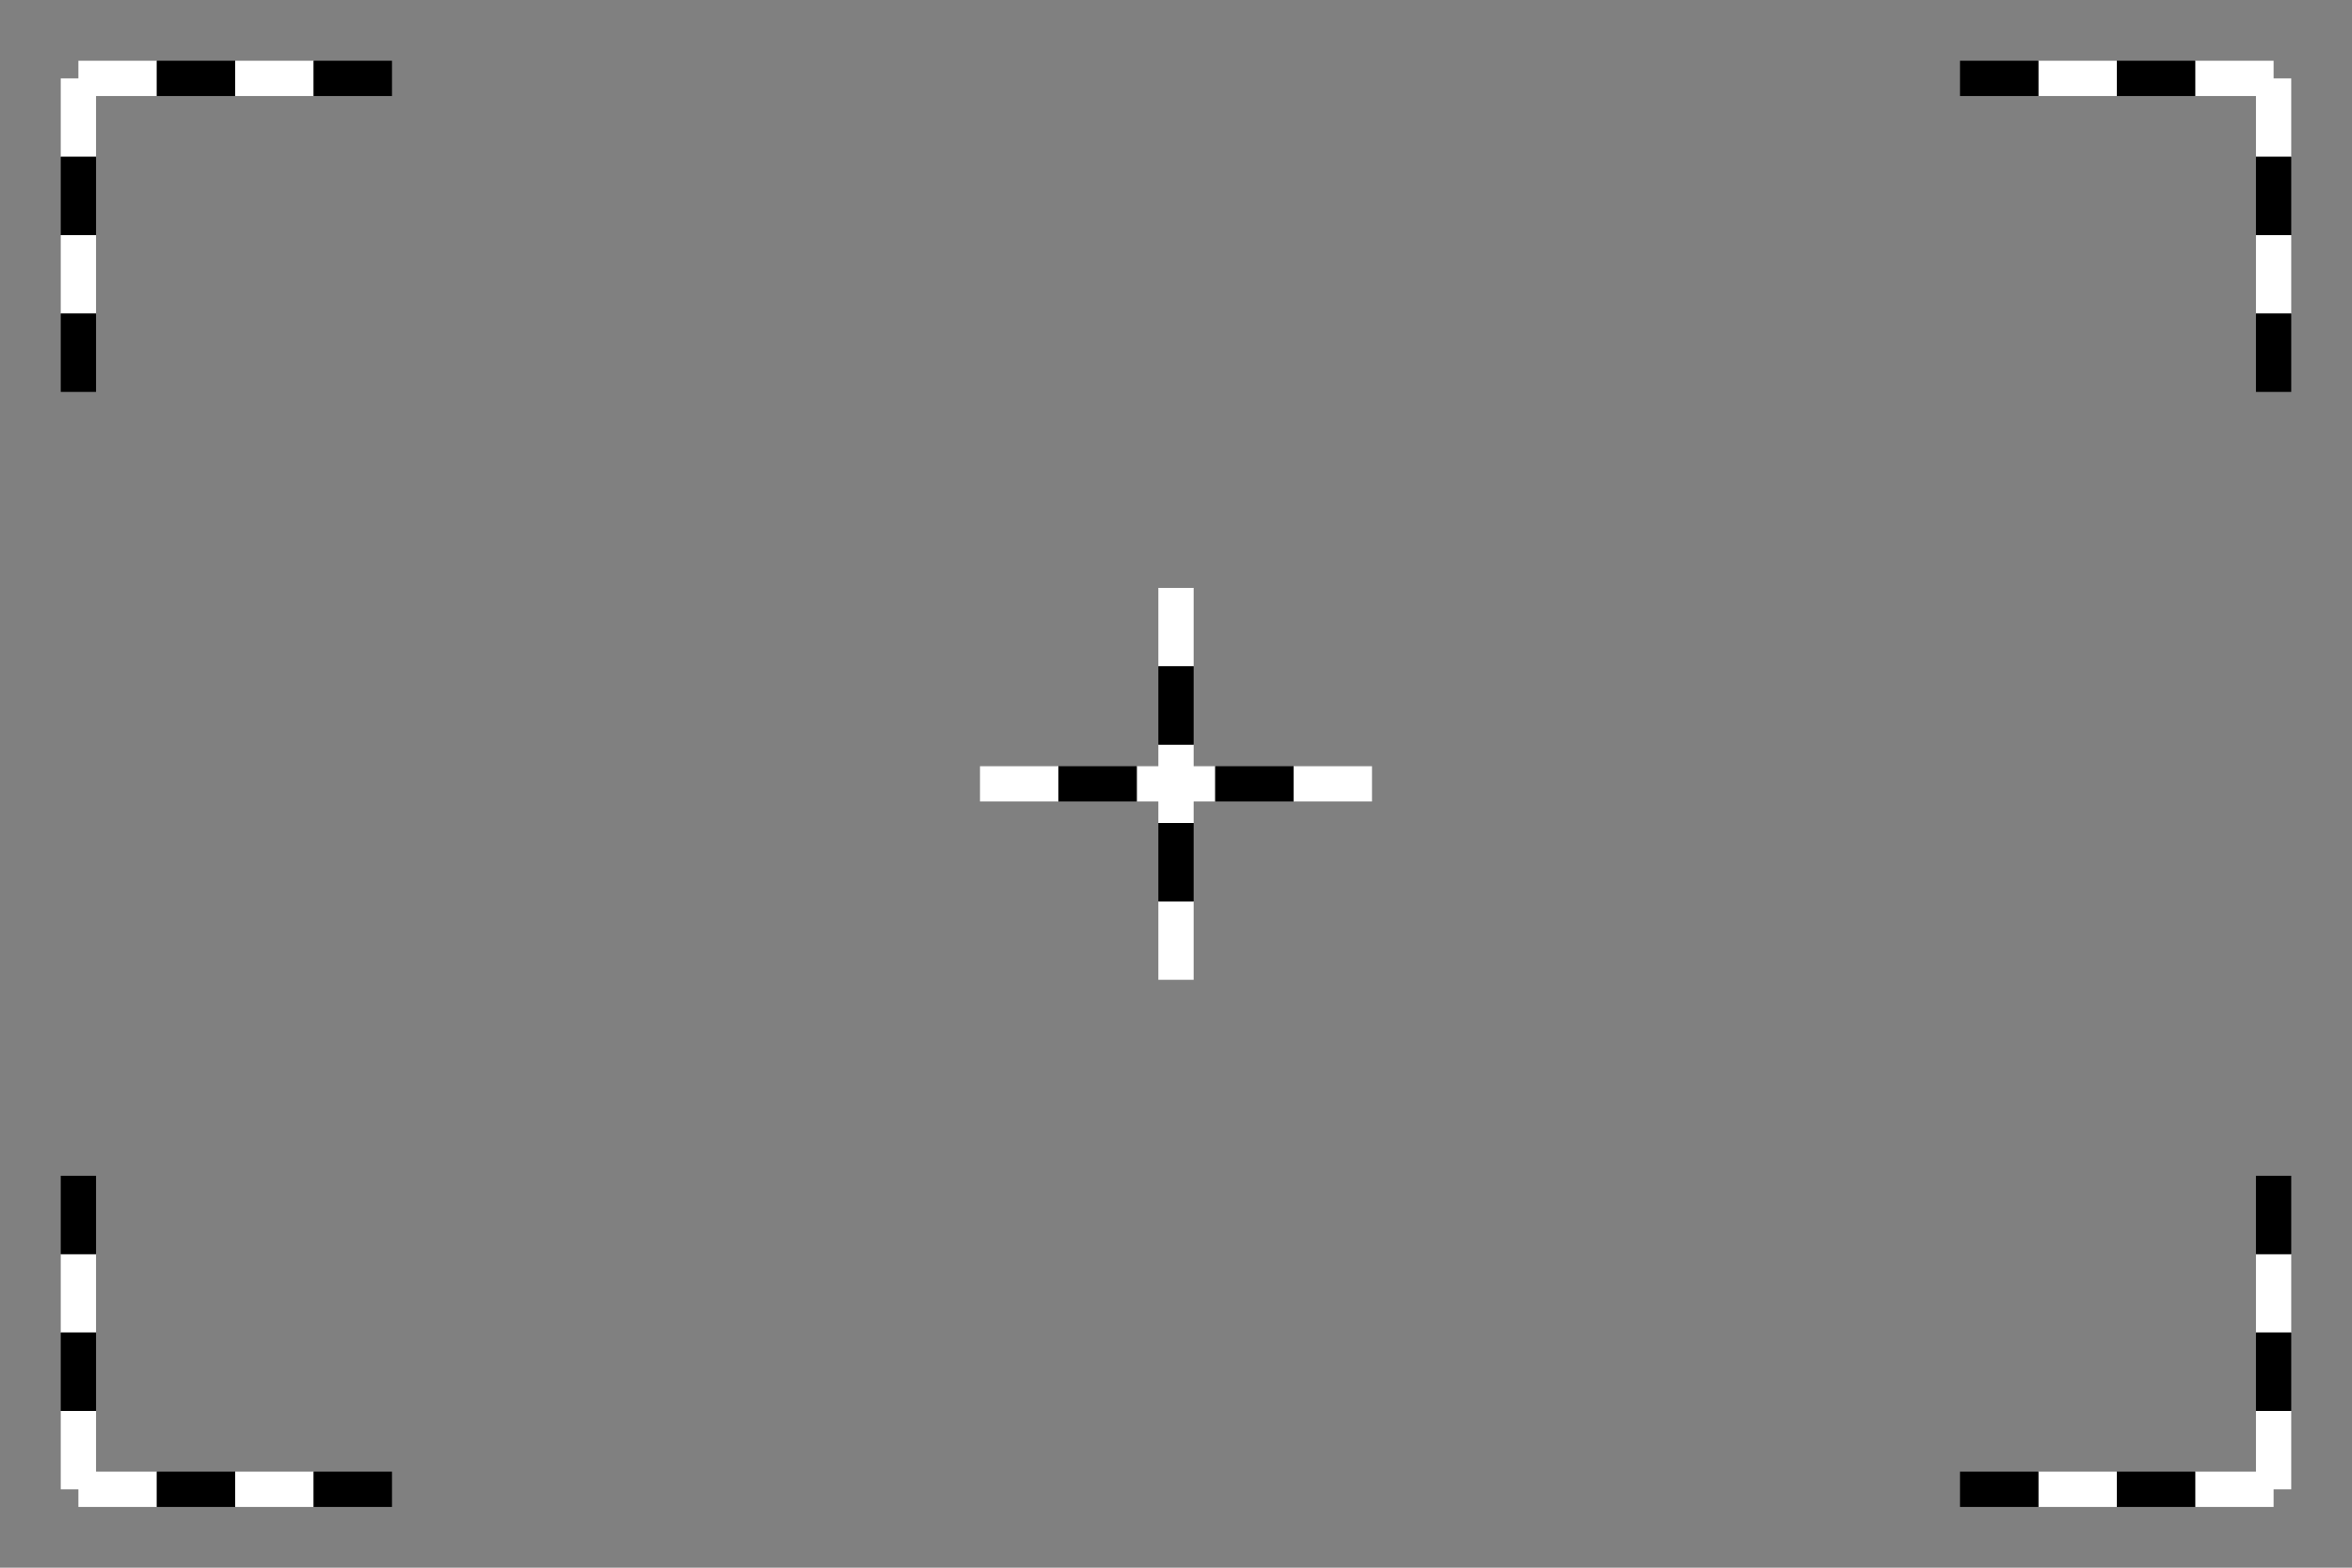 <?xml version="1.0" encoding="UTF-8"?>
<svg width="240" height="160" viewBox="0 0 60 40" xmlns="http://www.w3.org/2000/svg">
  <rect x="0" y="0" width="60" height="40" fill="#808080" stroke="none"/>
  <!-- Extended Center plus sign (4 lines) -->
  <!-- Vertical white -->
  <line x1="30" y1="15" x2="30" y2="25" stroke="white" stroke-width="0.9" stroke-dasharray="2,2"/>
  <!-- Vertical black -->
  <line x1="30" y1="15" x2="30" y2="25" stroke="black" stroke-width="0.9" stroke-dasharray="2,2" stroke-dashoffset="2"/>
  <!-- Horizontal white -->
  <line x1="25" y1="20" x2="35" y2="20" stroke="white" stroke-width="0.9" stroke-dasharray="2,2"/>
  <!-- Horizontal black -->
  <line x1="25" y1="20" x2="35" y2="20" stroke="black" stroke-width="0.9" stroke-dasharray="2,2" stroke-dashoffset="2"/>

  <!-- Top-left corner -->
  <line x1="2" y1="2" x2="2" y2="10" stroke="white" stroke-width="0.9" stroke-dasharray="2,2"/>
  <line x1="2" y1="2" x2="2" y2="10" stroke="black" stroke-width="0.9" stroke-dasharray="2,2" stroke-dashoffset="2"/>
  <line x1="2" y1="2" x2="10" y2="2" stroke="white" stroke-width="0.9" stroke-dasharray="2,2"/>
  <line x1="2" y1="2" x2="10" y2="2" stroke="black" stroke-width="0.9" stroke-dasharray="2,2" stroke-dashoffset="2"/>

  <!-- Top-right corner -->
  <line x1="58" y1="2" x2="50" y2="2" stroke="white" stroke-width="0.9" stroke-dasharray="2,2"/>
  <line x1="58" y1="2" x2="50" y2="2" stroke="black" stroke-width="0.9" stroke-dasharray="2,2" stroke-dashoffset="2"/>
  <line x1="58" y1="2" x2="58" y2="10" stroke="white" stroke-width="0.9" stroke-dasharray="2,2"/>
  <line x1="58" y1="2" x2="58" y2="10" stroke="black" stroke-width="0.9" stroke-dasharray="2,2" stroke-dashoffset="2"/>

  <!-- Bottom-left corner -->
  <line x1="2" y1="38" x2="2" y2="30" stroke="white" stroke-width="0.9" stroke-dasharray="2,2"/>
  <line x1="2" y1="38" x2="2" y2="30" stroke="black" stroke-width="0.9" stroke-dasharray="2,2" stroke-dashoffset="2"/>
  <line x1="2" y1="38" x2="10" y2="38" stroke="white" stroke-width="0.9" stroke-dasharray="2,2"/>
  <line x1="2" y1="38" x2="10" y2="38" stroke="black" stroke-width="0.9" stroke-dasharray="2,2" stroke-dashoffset="2"/>

  <!-- Bottom-right corner -->
  <line x1="58" y1="38" x2="58" y2="30" stroke="white" stroke-width="0.9" stroke-dasharray="2,2"/>
  <line x1="58" y1="38" x2="58" y2="30" stroke="black" stroke-width="0.9" stroke-dasharray="2,2" stroke-dashoffset="2"/>
  <line x1="58" y1="38" x2="50" y2="38" stroke="white" stroke-width="0.9" stroke-dasharray="2,2"/>
  <line x1="58" y1="38" x2="50" y2="38" stroke="black" stroke-width="0.9" stroke-dasharray="2,2" stroke-dashoffset="2"/>
</svg>